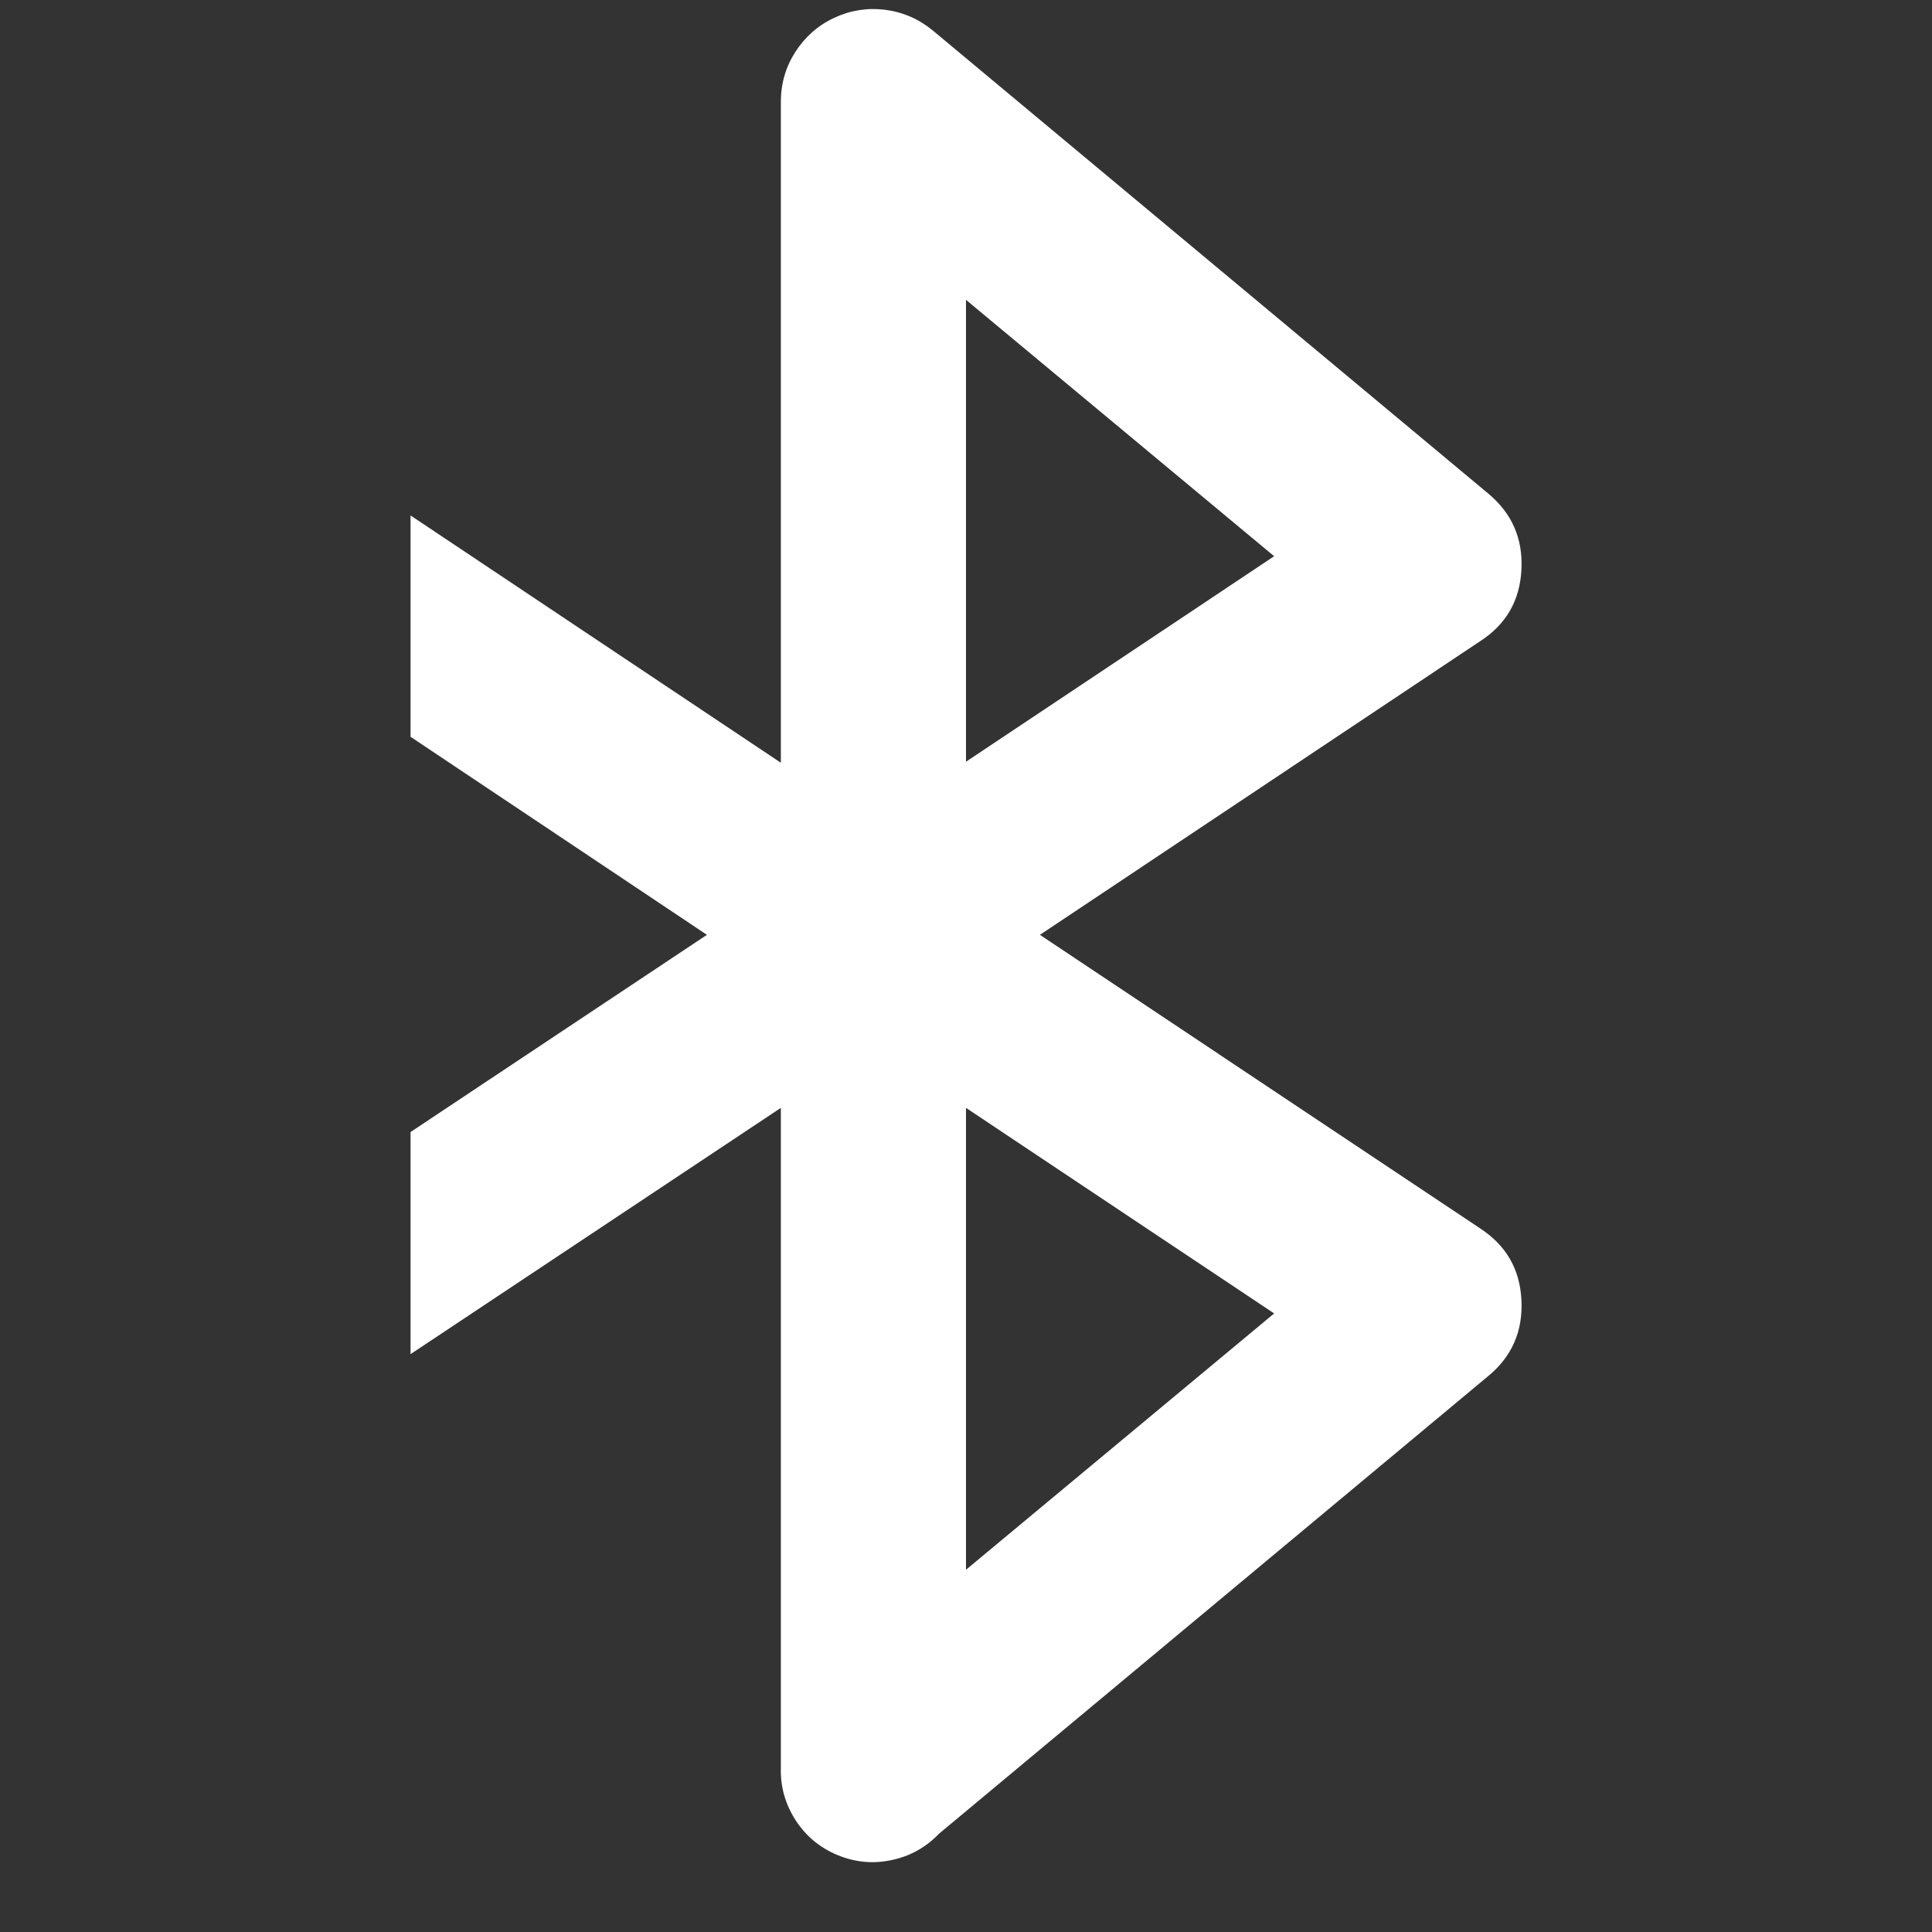 <svg xmlns="http://www.w3.org/2000/svg" xmlns:xlink="http://www.w3.org/1999/xlink" width="40" zoomAndPan="magnify" viewBox="0 0 30 30" height="40" preserveAspectRatio="xMidYMid meet" version="1.0"><rect x="0" y="0" width="30" height="30" fill="#333333" stroke="none"/><defs><clipPath id="6234e7ef9d"><path d="M 6.289 0 L 23.711 0 L 23.711 29 L 6.289 29 Z M 6.289 0 " clip-rule="nonzero"/></clipPath></defs><g clip-path="url(#6234e7ef9d)"><path fill="#ffffff" d="M 16.148 14.516 L 22.977 9.961 C 23.387 9.699 23.602 9.324 23.625 8.84 C 23.648 8.359 23.477 7.969 23.105 7.66 L 14.484 0.473 C 14.27 0.297 14.023 0.188 13.746 0.152 C 13.469 0.117 13.203 0.16 12.953 0.277 C 12.699 0.395 12.5 0.574 12.348 0.809 C 12.199 1.043 12.125 1.301 12.125 1.582 L 12.125 11.844 L 6.375 8.004 L 6.375 11.441 L 10.977 14.516 L 6.375 17.578 L 6.375 21.027 L 12.125 17.203 L 12.125 27.453 C 12.117 27.746 12.195 28.016 12.355 28.266 C 12.516 28.512 12.73 28.691 13.004 28.805 C 13.277 28.918 13.559 28.945 13.844 28.883 C 14.133 28.824 14.379 28.684 14.582 28.473 L 23.105 21.371 C 23.477 21.066 23.648 20.672 23.625 20.191 C 23.602 19.707 23.387 19.336 22.977 19.07 Z M 15 4.656 L 19.785 8.637 L 15 11.828 Z M 15 24.375 L 15 17.203 L 19.785 20.395 Z M 15 24.375 " fill-opacity="1" fill-rule="nonzero"/></g></svg>